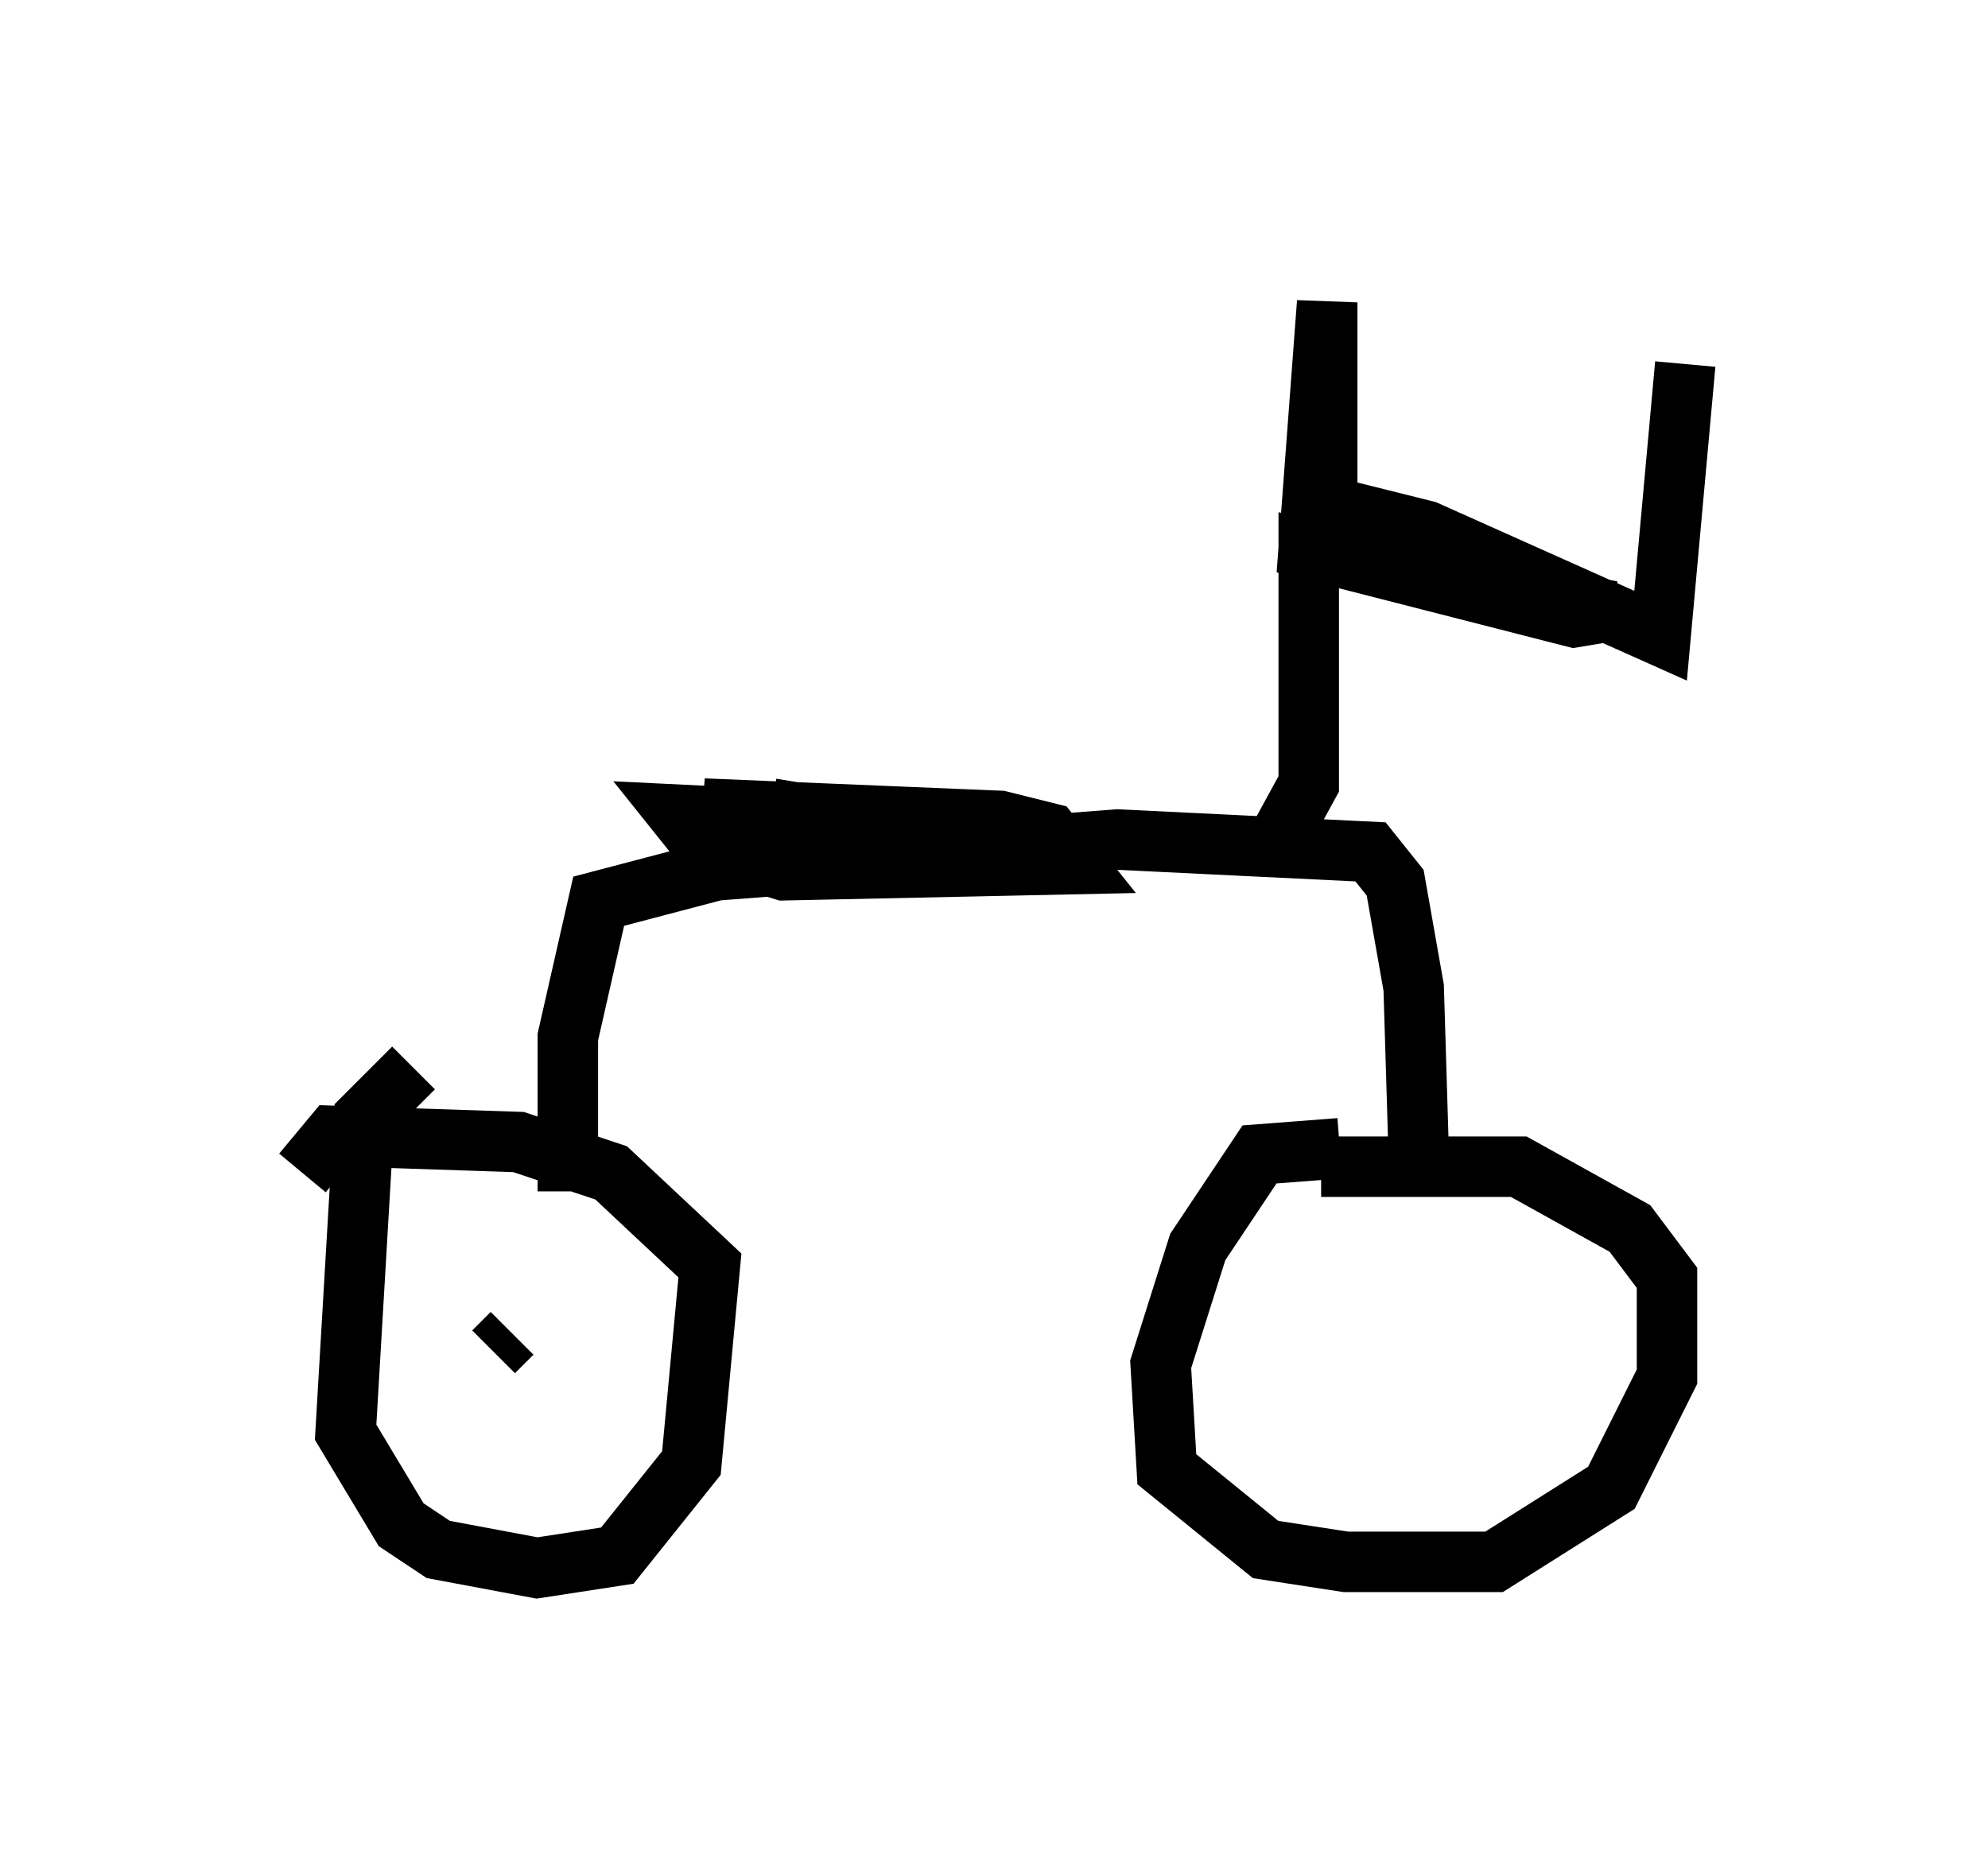 <?xml version="1.0" encoding="utf-8" ?>
<svg baseProfile="full" height="30.927" version="1.1" width="32.867" xmlns="http://www.w3.org/2000/svg" xmlns:ev="http://www.w3.org/2001/xml-events" xmlns:xlink="http://www.w3.org/1999/xlink"><defs /><rect fill="white" height="30.927" width="32.867" x="0" y="0" /><path d="M7.756, 17.965 m-0.919, -0.306 l-0.817, 0.817 -0.306, 5.206 l0.919, 1.531 0.613, 0.408 l1.633, 0.306 1.327, -0.204 l1.225, -1.531 0.306, -3.267 l-1.633, -1.531 -1.531, -0.51 l-3.063, -0.102 -0.51, 0.613 m17.15, -0.408 l-1.327, 0.102 -1.021, 1.531 l-0.613, 1.94 0.102, 1.735 l1.633, 1.327 1.327, 0.204 l2.45, 0.0 1.94, -1.225 l0.919, -1.838 0.0, -1.633 l-0.613, -0.817 -1.838, -1.021 l-3.267, 0.0 m-12.454, 0.408 l0.0, -2.552 0.51, -2.246 l1.94, -0.51 6.635, -0.51 l4.185, 0.204 0.408, 0.51 l0.306, 1.735 0.102, 3.369 m-2.45, -5.615 l0.613, -1.123 0.0, -3.879 l5.002, 1.021 -0.613, 0.102 l-4.39, -1.123 0.306, -4.083 l0.0, 3.369 1.633, 0.408 l3.879, 1.735 0.408, -4.492 m-12.454, 7.656 l-4.185, -0.204 0.408, 0.51 l1.327, 0.408 4.798, -0.102 l-0.408, -0.51 -0.817, -0.204 l-4.9, -0.204 4.9, 0.613 l-3.777, -0.613 m-4.288, 8.677 l-0.306, 0.306 " fill="none" stroke="black" stroke-width="1" /></svg>